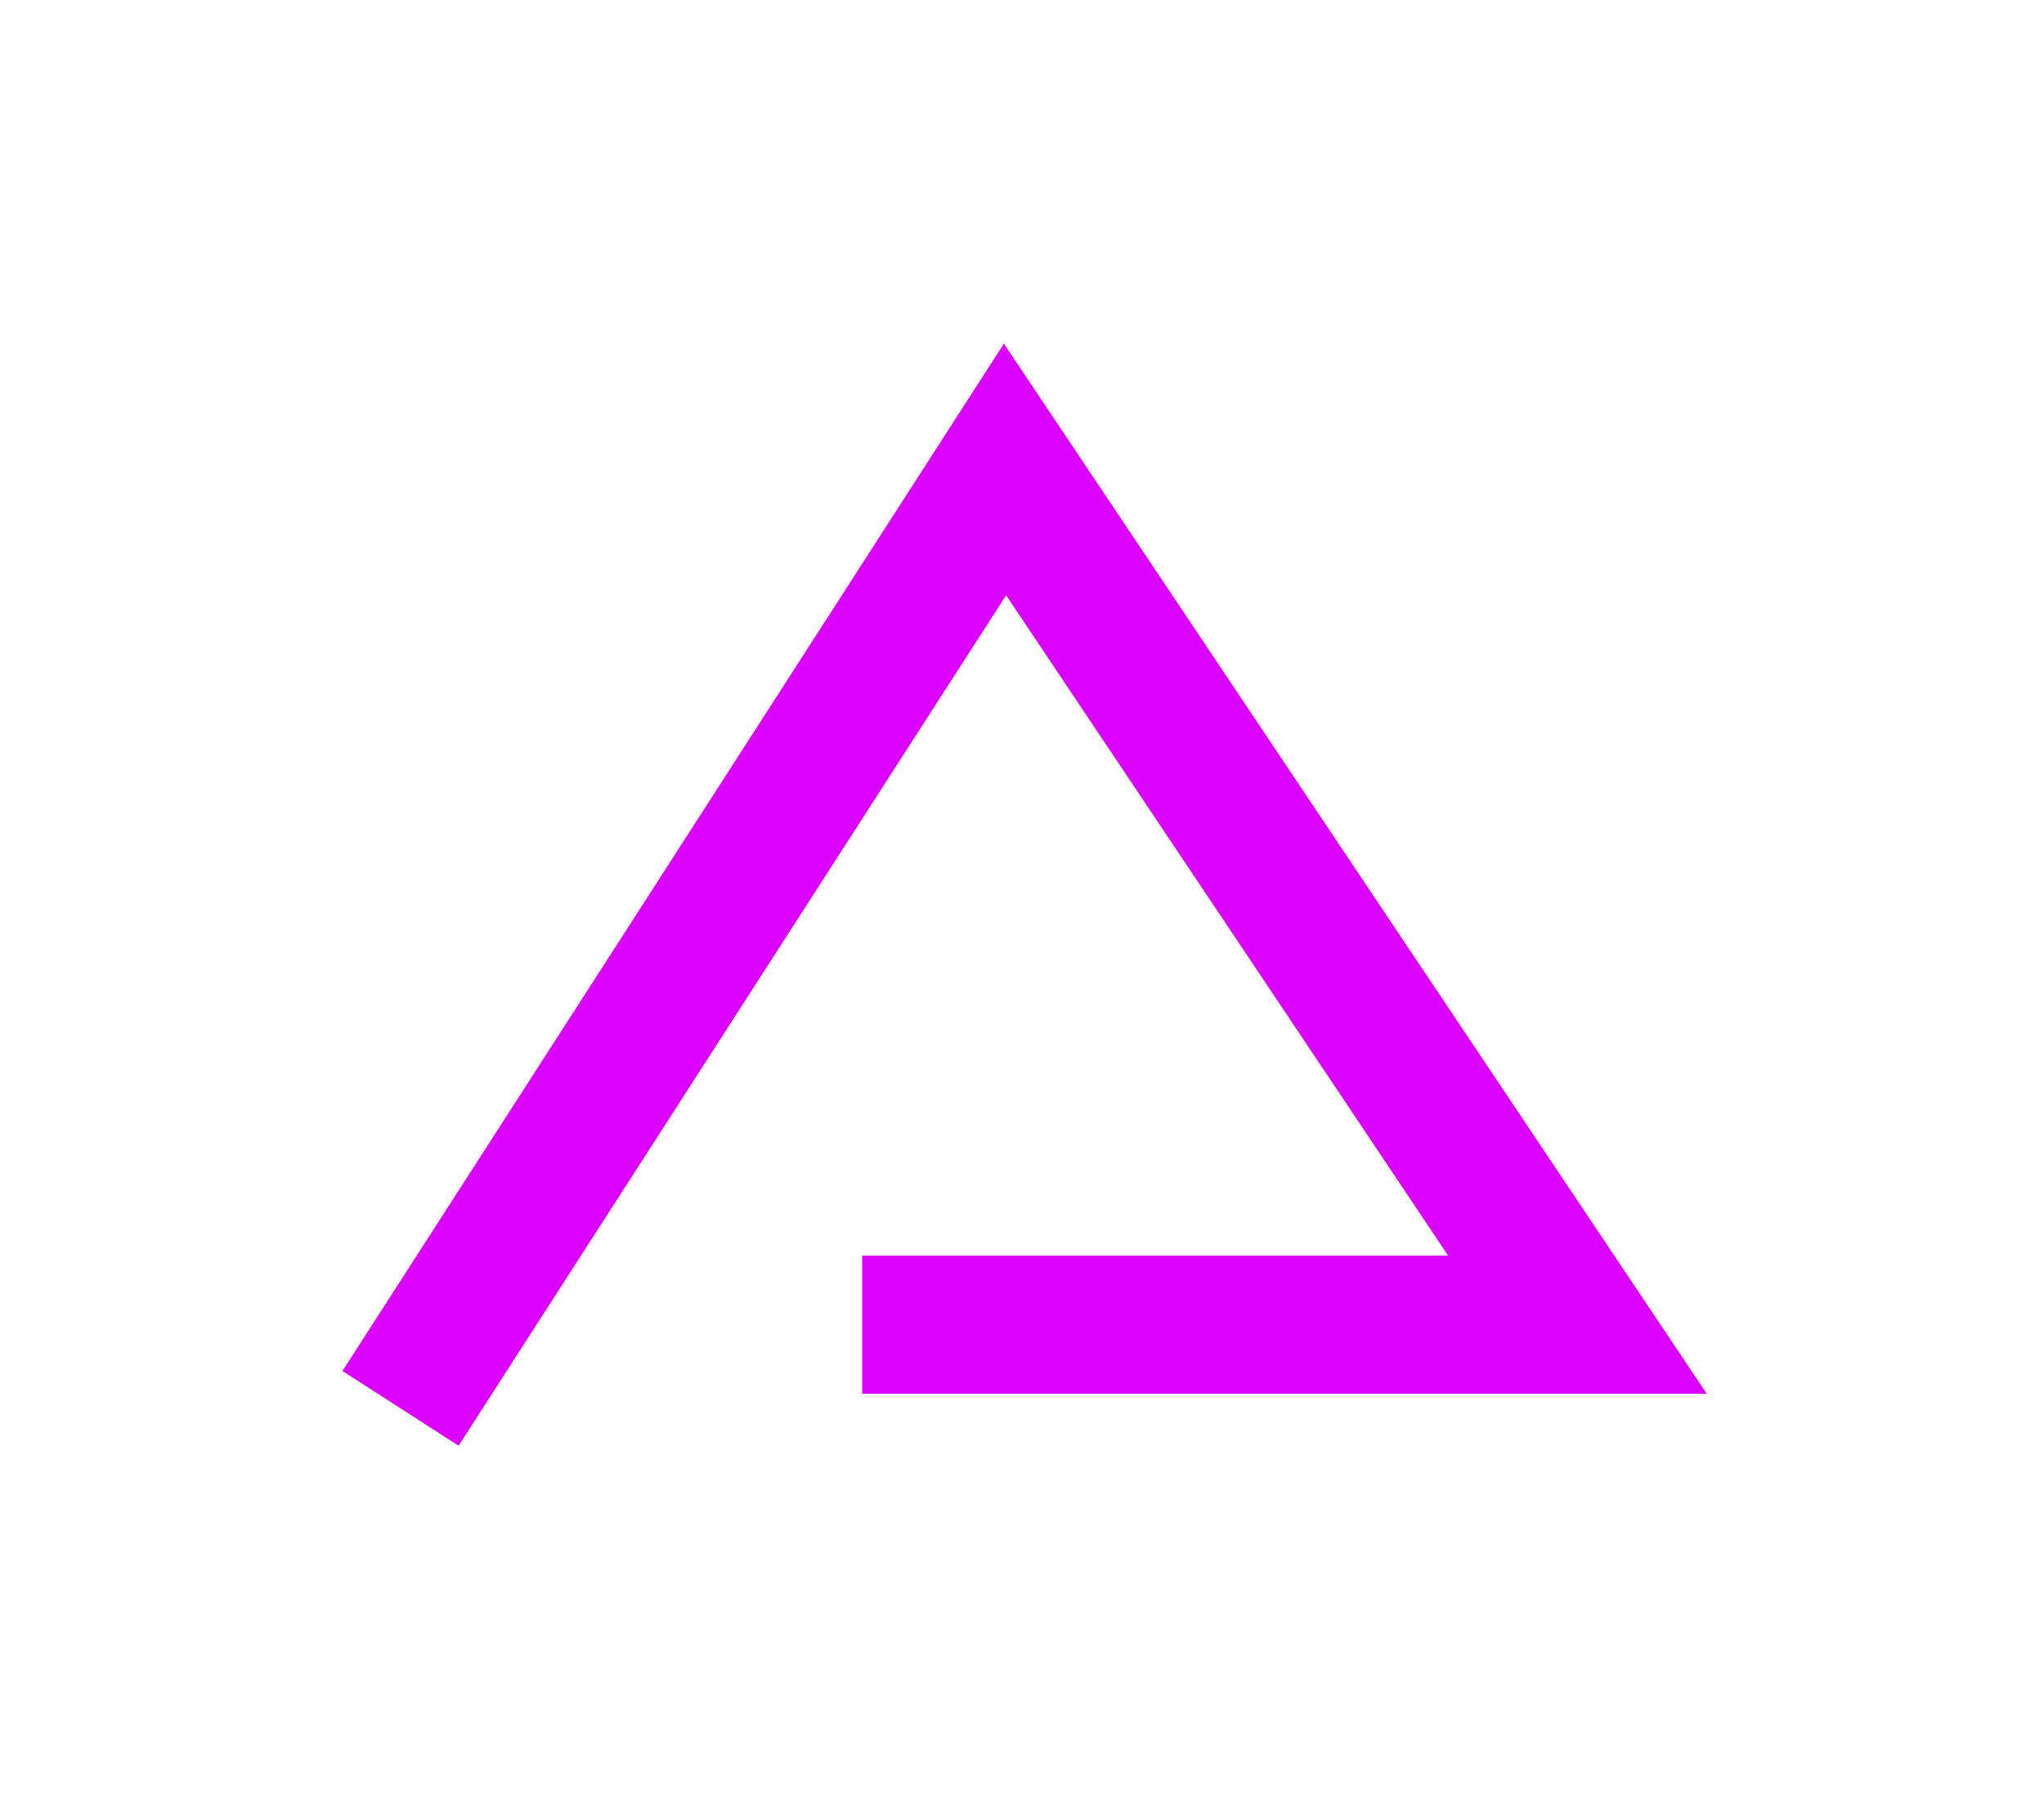 <?xml version="1.0" encoding="UTF-8" standalone="no"?><svg width='74' height='65' viewBox='0 0 74 65' fill='none' xmlns='http://www.w3.org/2000/svg'>
<g filter='url(#filter0_d_184_7330)'>
<path d='M14.5 51L36.385 17L57.108 47.969H31.215' stroke='#DB00FF' stroke-width='5'/>
</g>
<defs>
<filter id='filter0_d_184_7330' x='0.398' y='0.444' width='73.391' height='63.909' filterUnits='userSpaceOnUse' color-interpolation-filters='sRGB'>
<feFlood flood-opacity='0' result='BackgroundImageFix'/>
<feColorMatrix in='SourceAlpha' type='matrix' values='0 0 0 0 0 0 0 0 0 0 0 0 0 0 0 0 0 0 127 0' result='hardAlpha'/>
<feOffset/>
<feGaussianBlur stdDeviation='6'/>
<feComposite in2='hardAlpha' operator='out'/>
<feColorMatrix type='matrix' values='0 0 0 0 0.86 0 0 0 0 0 0 0 0 0 1 0 0 0 1 0'/>
<feBlend mode='normal' in2='BackgroundImageFix' result='effect1_dropShadow_184_7330'/>
<feBlend mode='normal' in='SourceGraphic' in2='effect1_dropShadow_184_7330' result='shape'/>
</filter>
</defs>
</svg>
